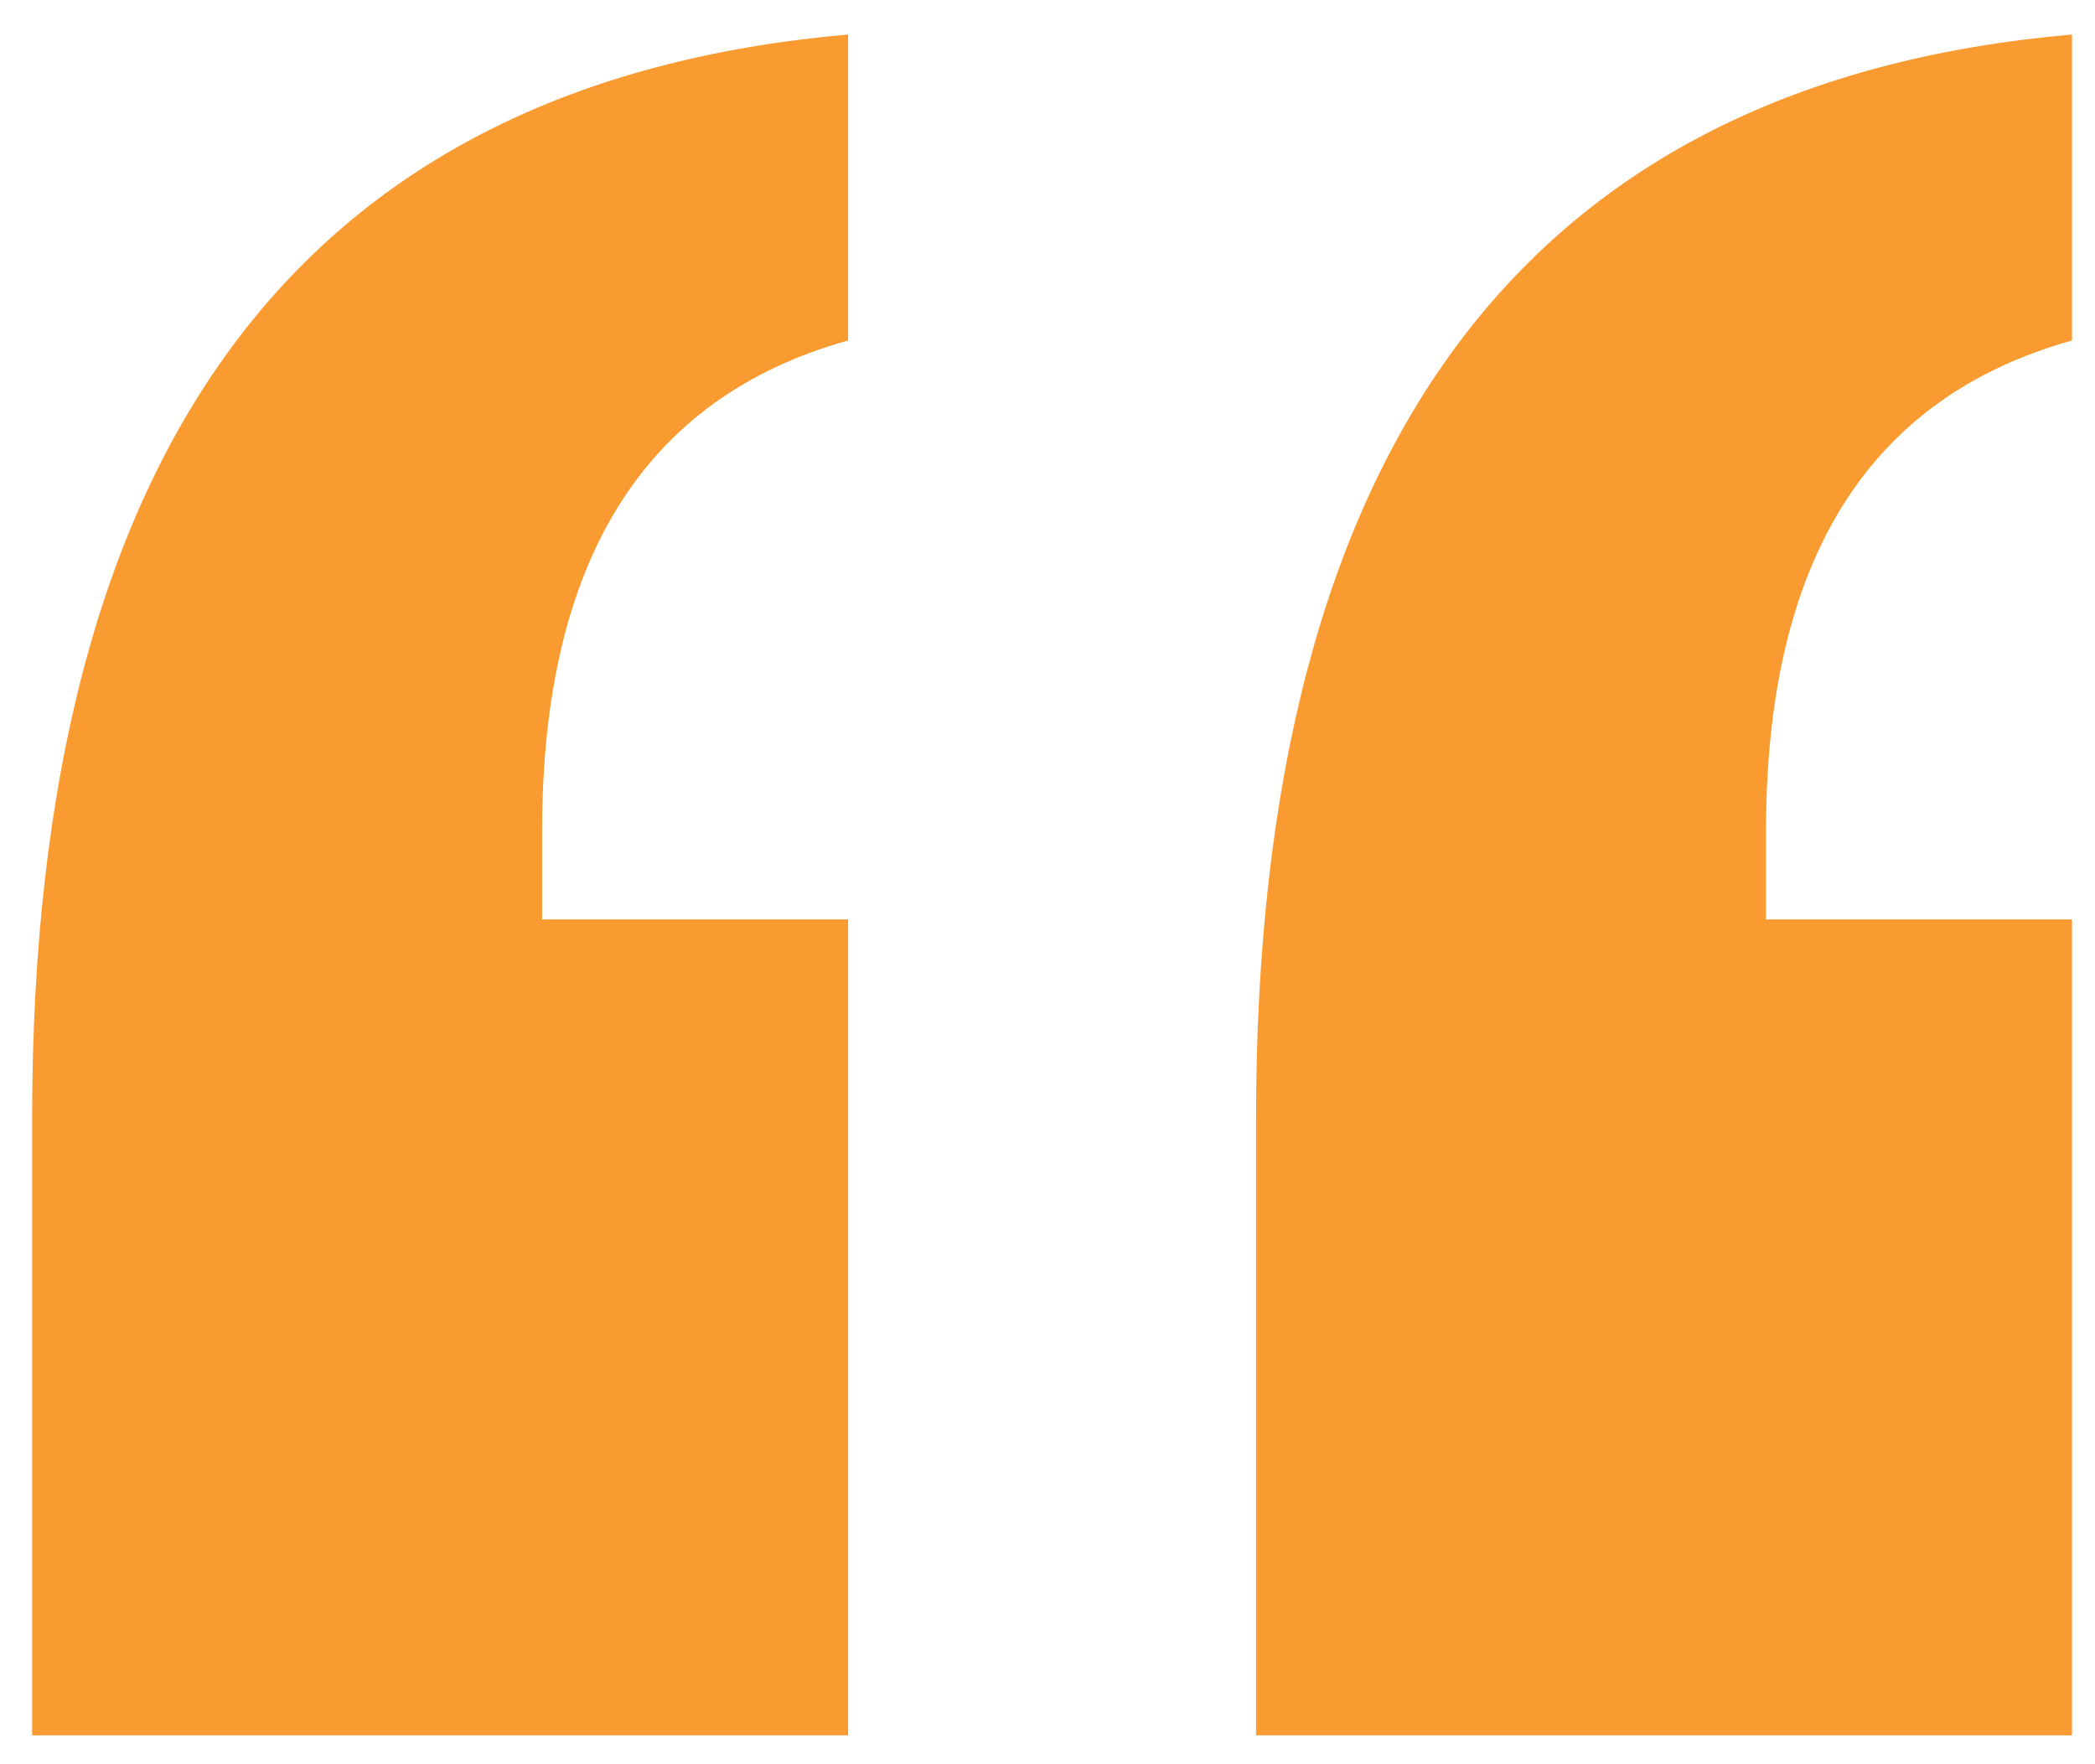 <?xml version="1.0" encoding="UTF-8" standalone="no"?>
<svg width="38px" height="32px" viewBox="0 0 38 32" version="1.1" xmlns="http://www.w3.org/2000/svg" xmlns:xlink="http://www.w3.org/1999/xlink">
    <!-- Generator: Sketch 39.1 (31720) - http://www.bohemiancoding.com/sketch -->
    <title>speechmarks-white</title>
    <desc>Created with Sketch.</desc>
    <defs></defs>
    <g id="Page-1" stroke="none" stroke-width="1" fill="none" fill-rule="evenodd">
        <g id="Partnerships-Page" transform="translate(-58, -827)" fill="#F99B30">
            <g id="Group-14-Copy" transform="translate(42, 787)">
                <g id="Group-12" transform="translate(1, 0)">
                    <g id="Group-10" transform="translate(-1.37, 1)">
                        <g id="Group-6" transform="translate(16, 39)">
                            <path d="M10.203,16.676 L15.753,16.676 L15.753,31.476 L0.953,31.476 L0.953,20.276 C0.953,8.042 5.886,1.492 15.753,0.626 L15.753,6.176 C12.053,7.209 10.203,10.176 10.203,15.076 L10.203,16.676 Z M32.403,16.676 L37.953,16.676 L37.953,31.476 L23.153,31.476 L23.153,20.276 C23.153,8.042 28.086,1.492 37.953,0.626 L37.953,6.176 C34.253,7.209 32.403,10.176 32.403,15.076 L32.403,16.676 Z" id="speechmarks-white"></path>
                        </g>
                    </g>
                </g>
            </g>
        </g>
    </g>
</svg>